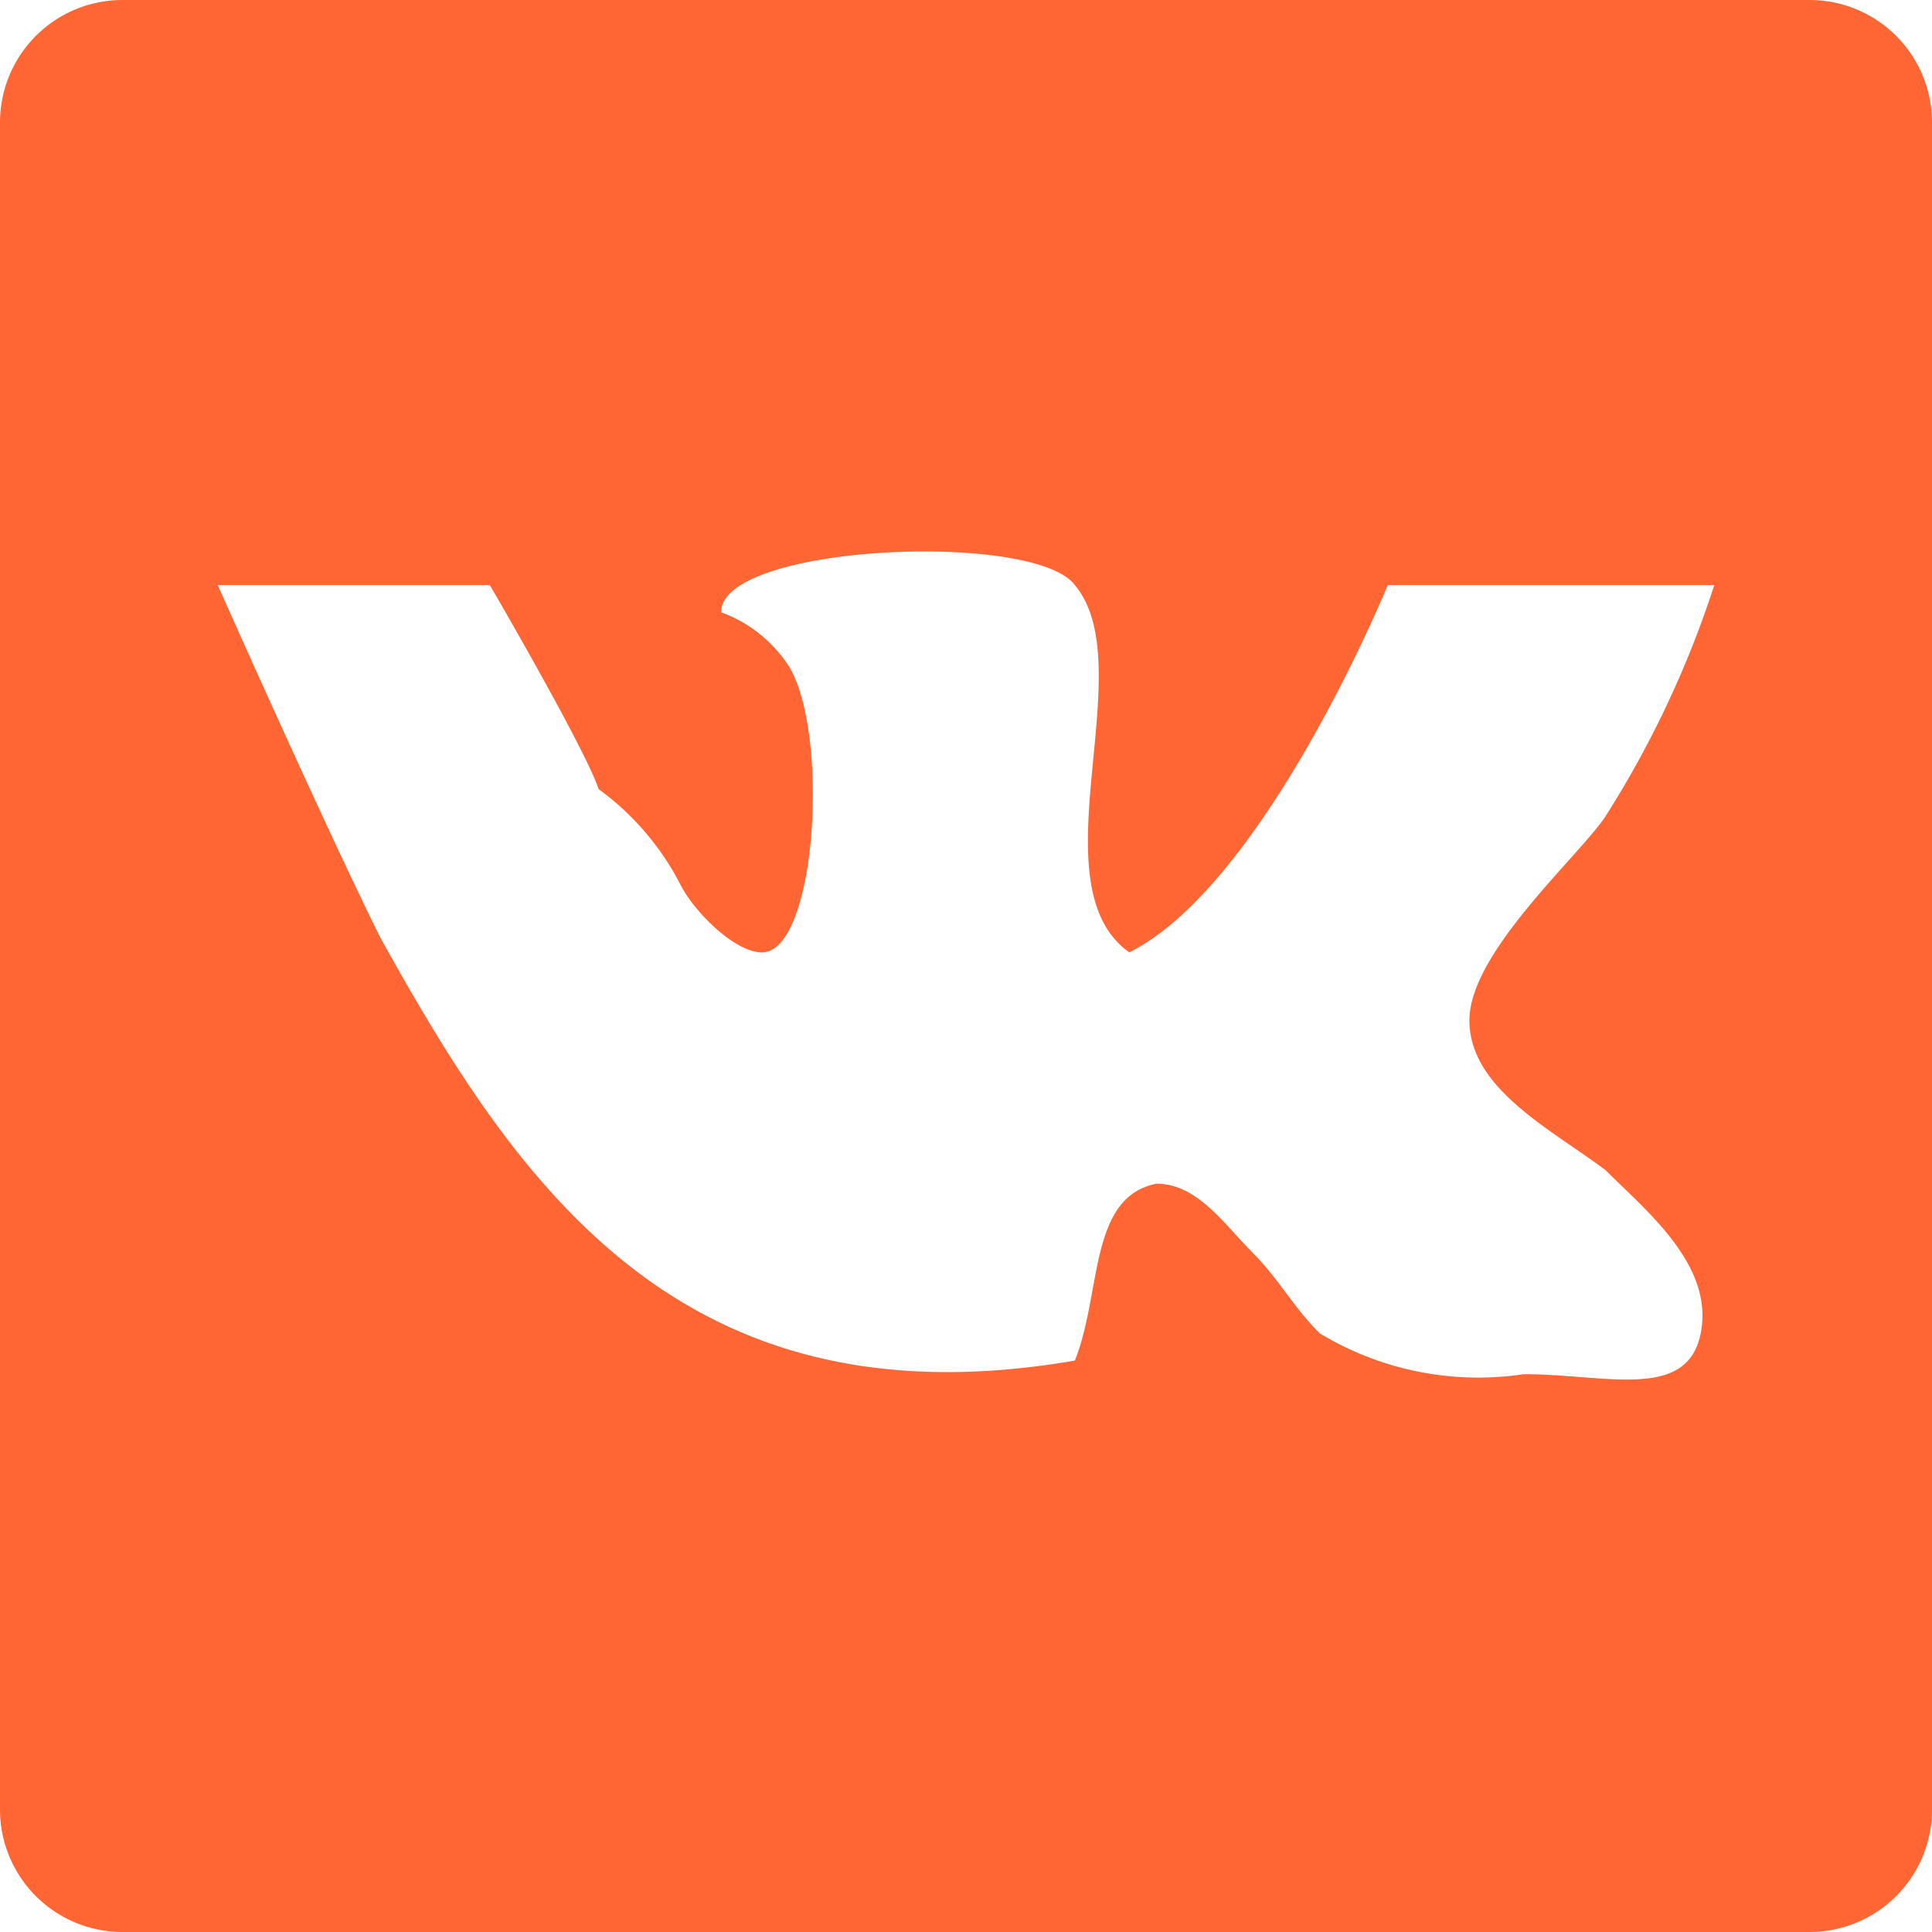 <svg xmlns="http://www.w3.org/2000/svg" viewBox="0 0 14.2 14.2"><defs><style>.cls-1{fill:#f63;}</style></defs><g id="Слой_2" data-name="Слой 2"><g id="Capa_1" data-name="Capa 1"><path class="cls-1" d="M13.3,0H.9A.9.9,0,0,0,0,.9V13.3a.9.9,0,0,0,.9.9H13.3a.9.9,0,0,0,.9-.9V.9A.9.9,0,0,0,13.3,0ZM11.8,8.6c.3.3.8.7.7,1.2s-.7.3-1.3.3a2.25,2.25,0,0,1-1.5-.3c-.2-.2-.3-.4-.5-.6s-.4-.5-.7-.5c-.5.1-.4.8-.6,1.3C5,10.5,3.8,8.7,2.8,6.9c-.4-.8-1.2-2.6-1.2-2.6h2s.7,1.2.8,1.5a2,2,0,0,1,.6.7c.1.2.4.5.6.5.4,0,.5-1.6.2-2.1a1,1,0,0,0-.5-.4c0-.5,2.3-.6,2.6-.2.5.6-.3,2.2.4,2.7,1-.5,1.9-2.7,1.9-2.7h2.4A7.44,7.44,0,0,1,11.8,6c-.2.3-1,1-1,1.5S11.4,8.3,11.8,8.6Z"/></g></g></svg>
